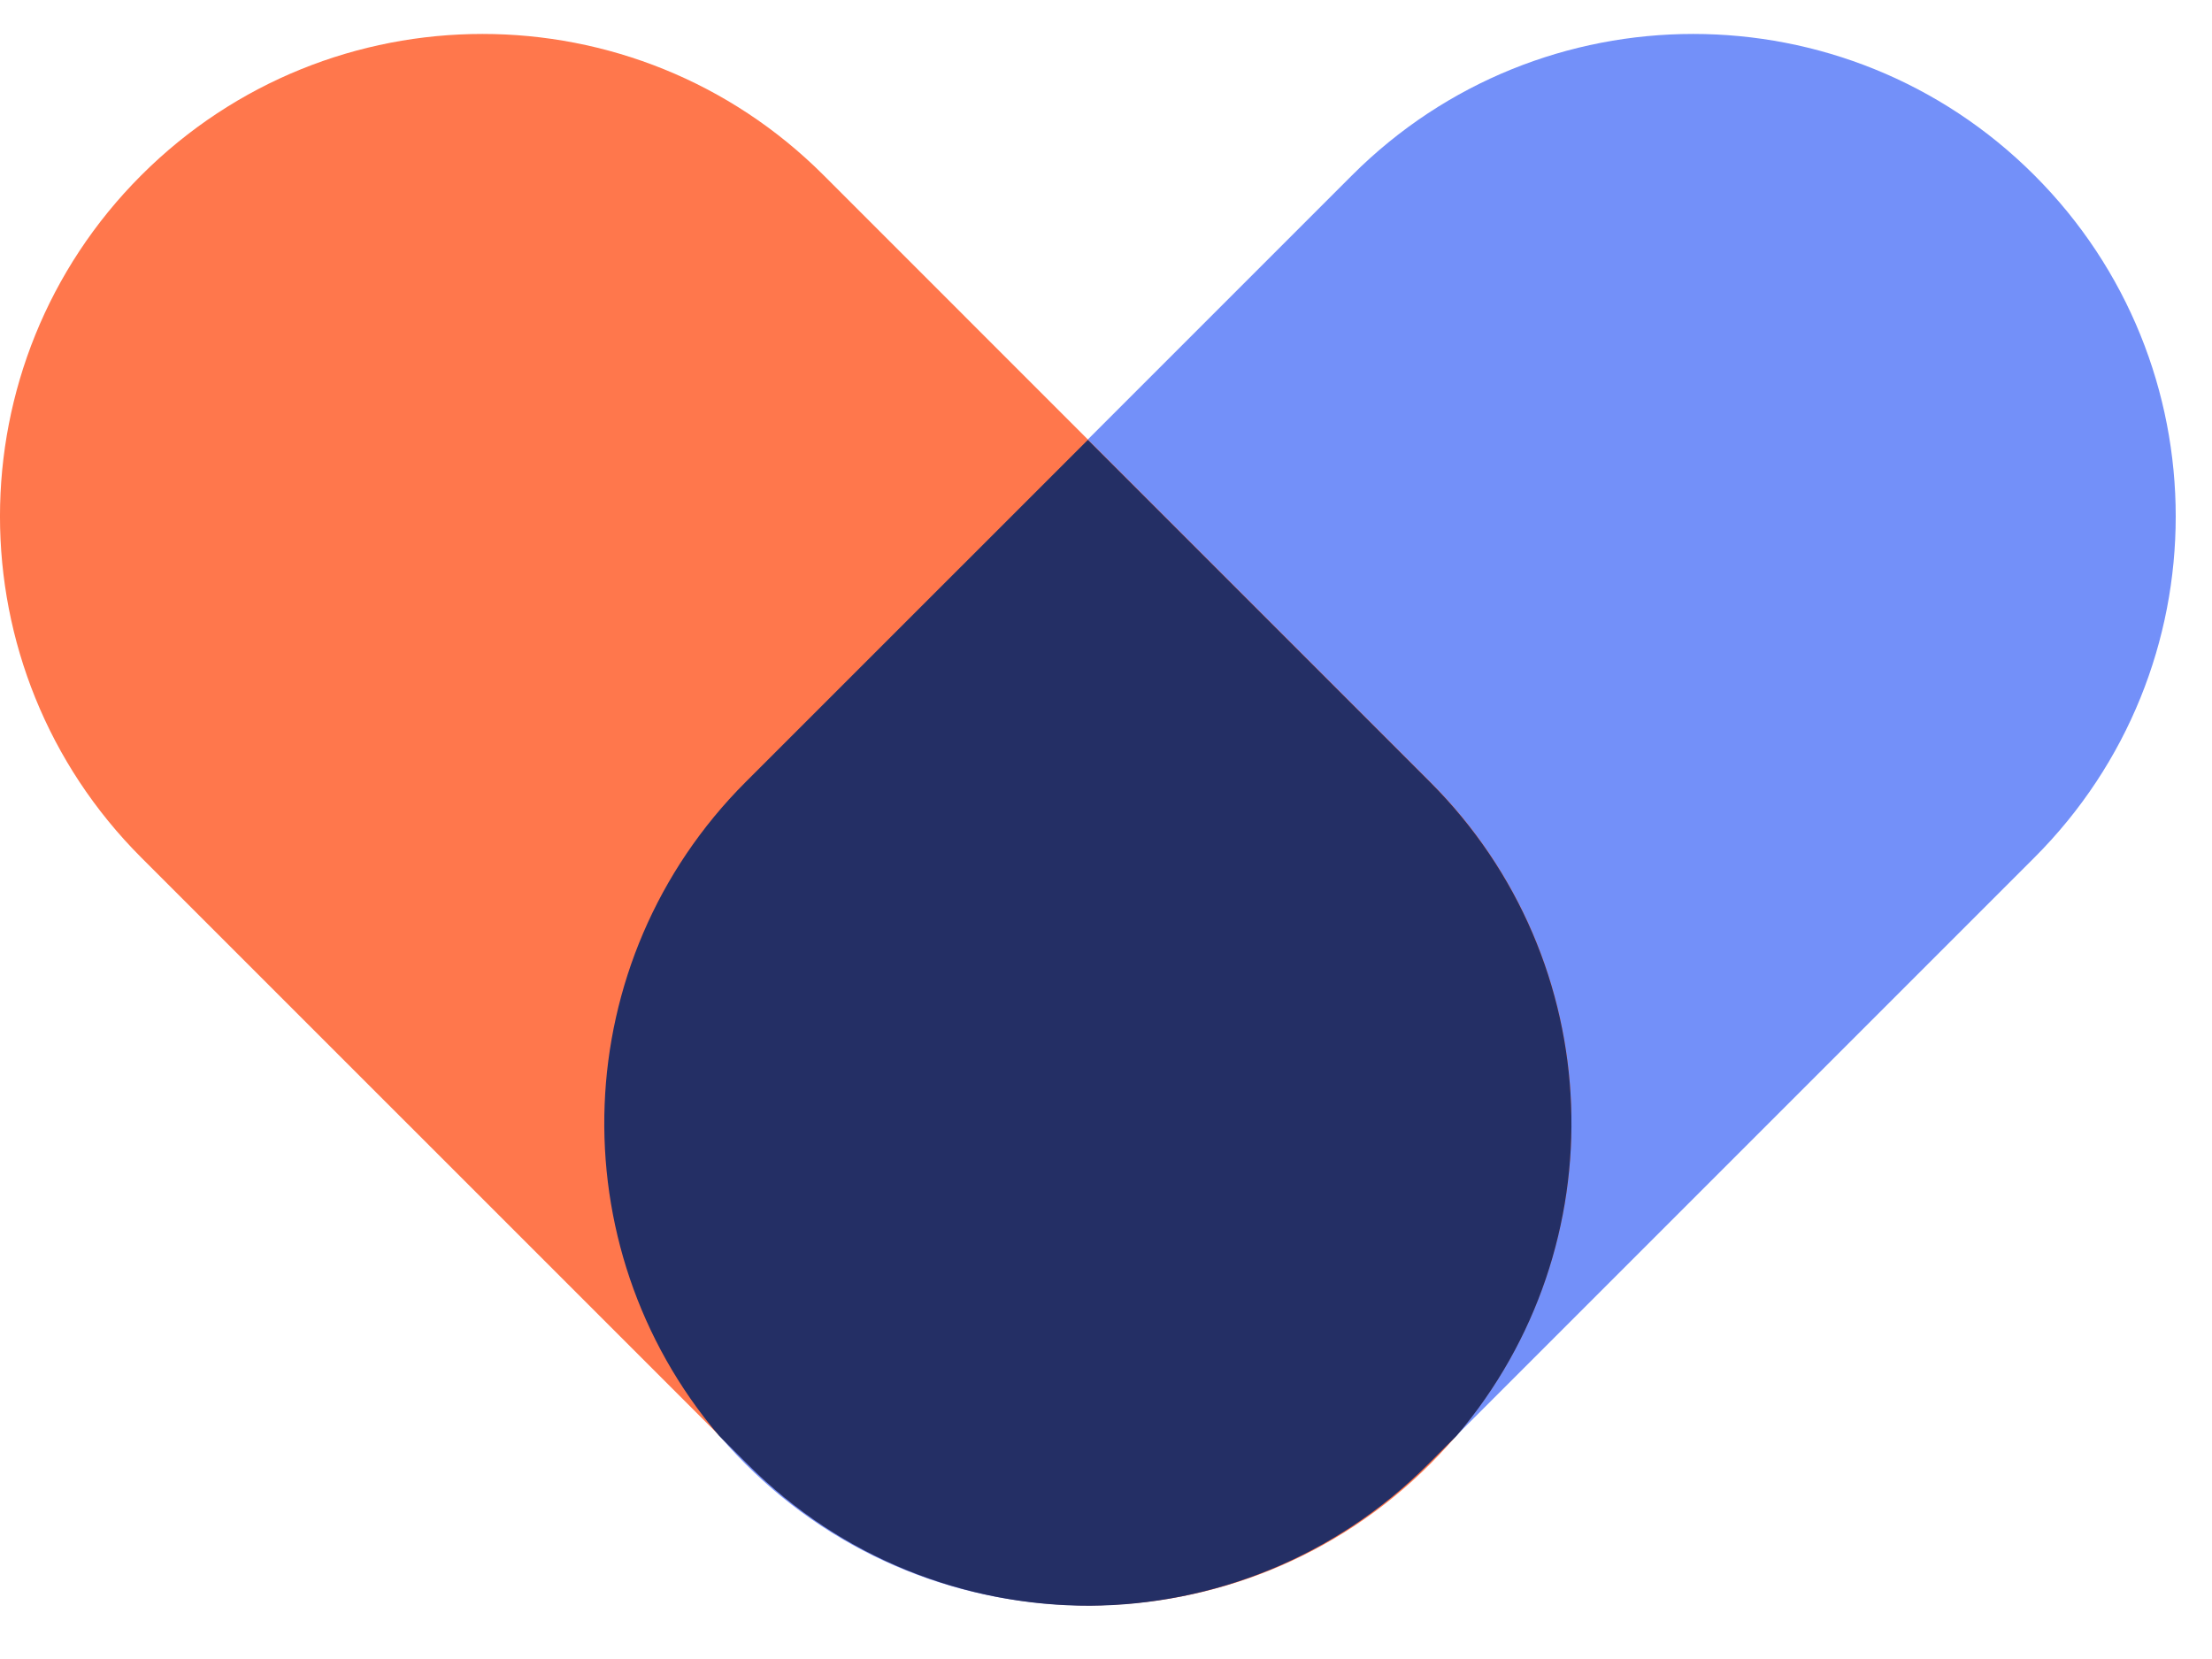 <svg width="40" height="30" viewBox="0 0 40 30" fill="none" xmlns="http://www.w3.org/2000/svg">
<path d="M36.788 3.169C40.196 6.577 40.196 12.101 36.788 15.508L25.821 26.475C22.414 29.882 16.89 29.882 13.482 26.475C10.075 23.068 10.075 17.544 13.482 14.137L24.45 3.169C27.857 -0.238 33.381 -0.238 36.788 3.169Z" fill="#7390F9"/>
<path d="M25.861 26.475C22.454 29.882 16.93 29.882 13.523 26.475L2.555 15.508C-0.852 12.1 -0.852 6.576 2.555 3.169C5.963 -0.238 11.487 -0.238 14.894 3.169L25.861 14.137C29.268 17.544 29.268 23.068 25.861 26.475Z" fill="#FF774C"/>
<path d="M26.343 25.96L25.821 26.482C24.134 28.169 21.927 29.021 19.716 29.037C17.475 29.043 15.232 28.191 13.523 26.482L12.999 25.958C10.084 22.53 10.245 17.381 13.482 14.143L19.672 7.954L25.861 14.143C29.1 17.382 29.26 22.532 26.343 25.96Z" fill="#242F65"/>
</svg>
